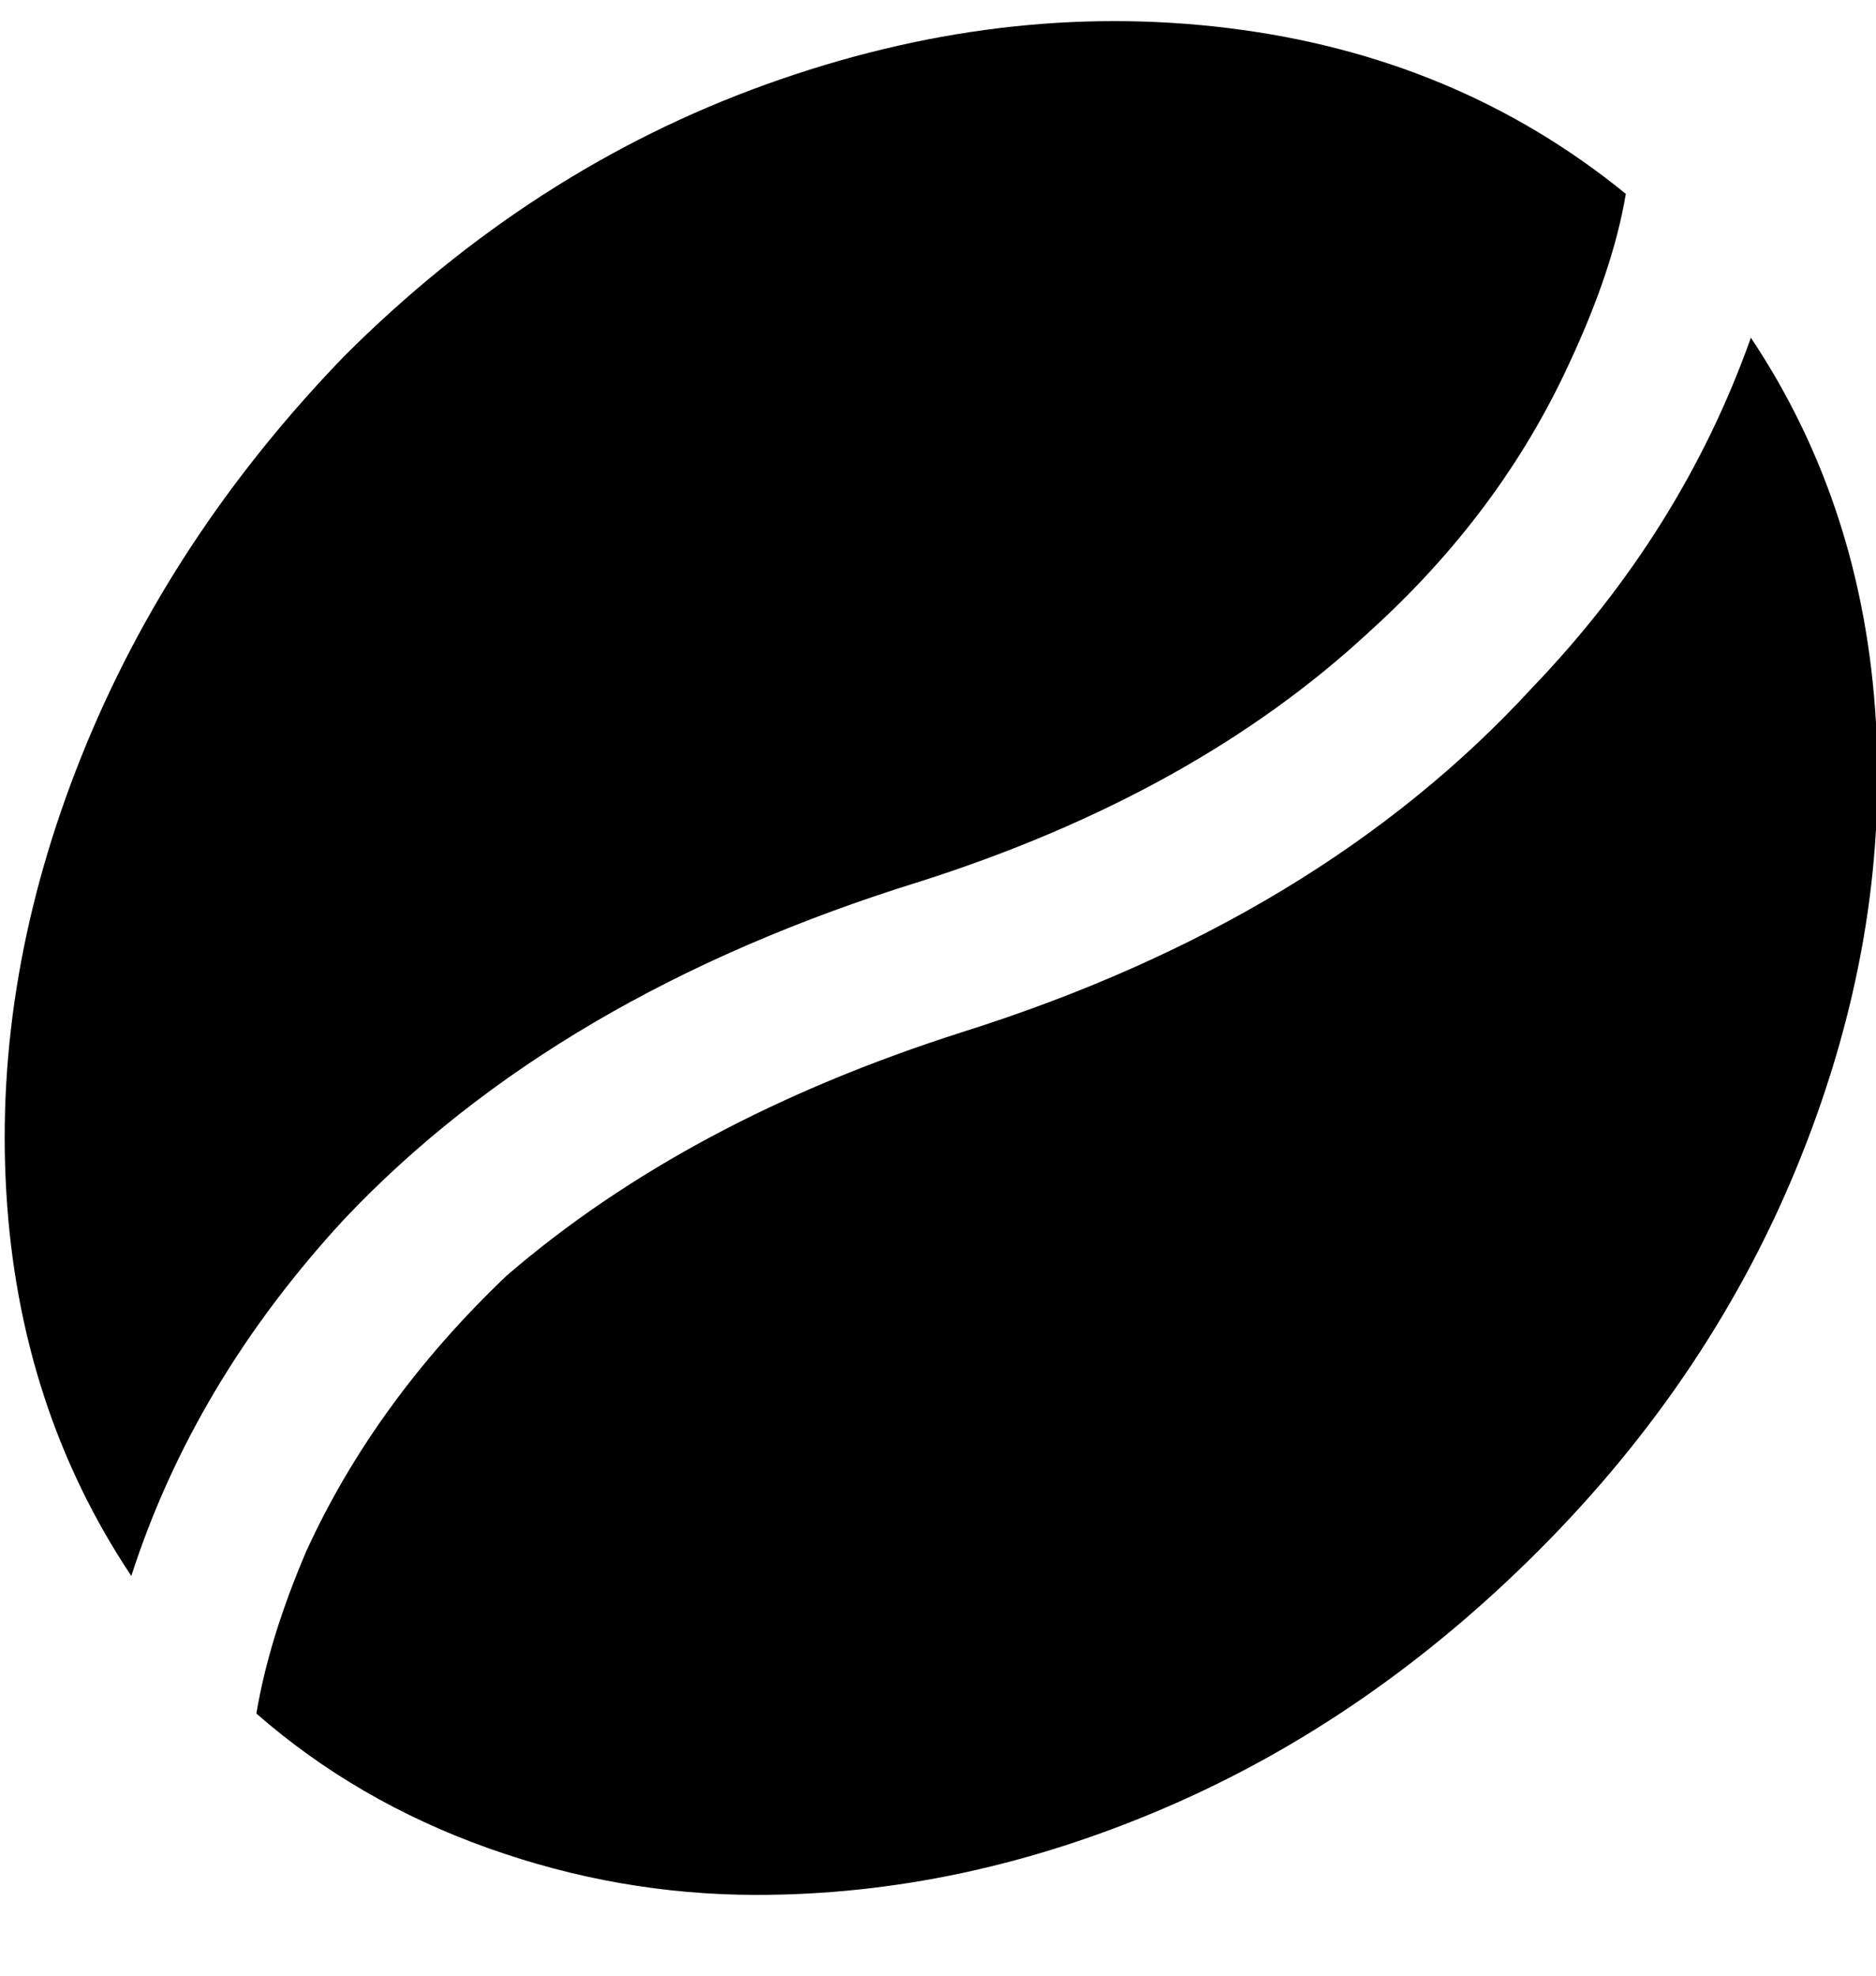 <svg viewBox="0 0 300.008 316" xmlns="http://www.w3.org/2000/svg"><path d="M246 248q-27 27-59.5 41T121 303q-22 0-43-7.5T41 274q2-12 8-26 11-24 32-44 29-25 73-39 57-18 91-55 24-25 35-56 18 27 20 61.5T288 185q-14 35-42 63zm-99-107q44-14 72-40 21-19 32-43 7-15 9-27-27-22-63.5-26.5t-74 9Q85 27 55 57q-28 29-42 64T1 190.5Q3 225 21 252q10-31 34-57 34-36 92-54z"/></svg>